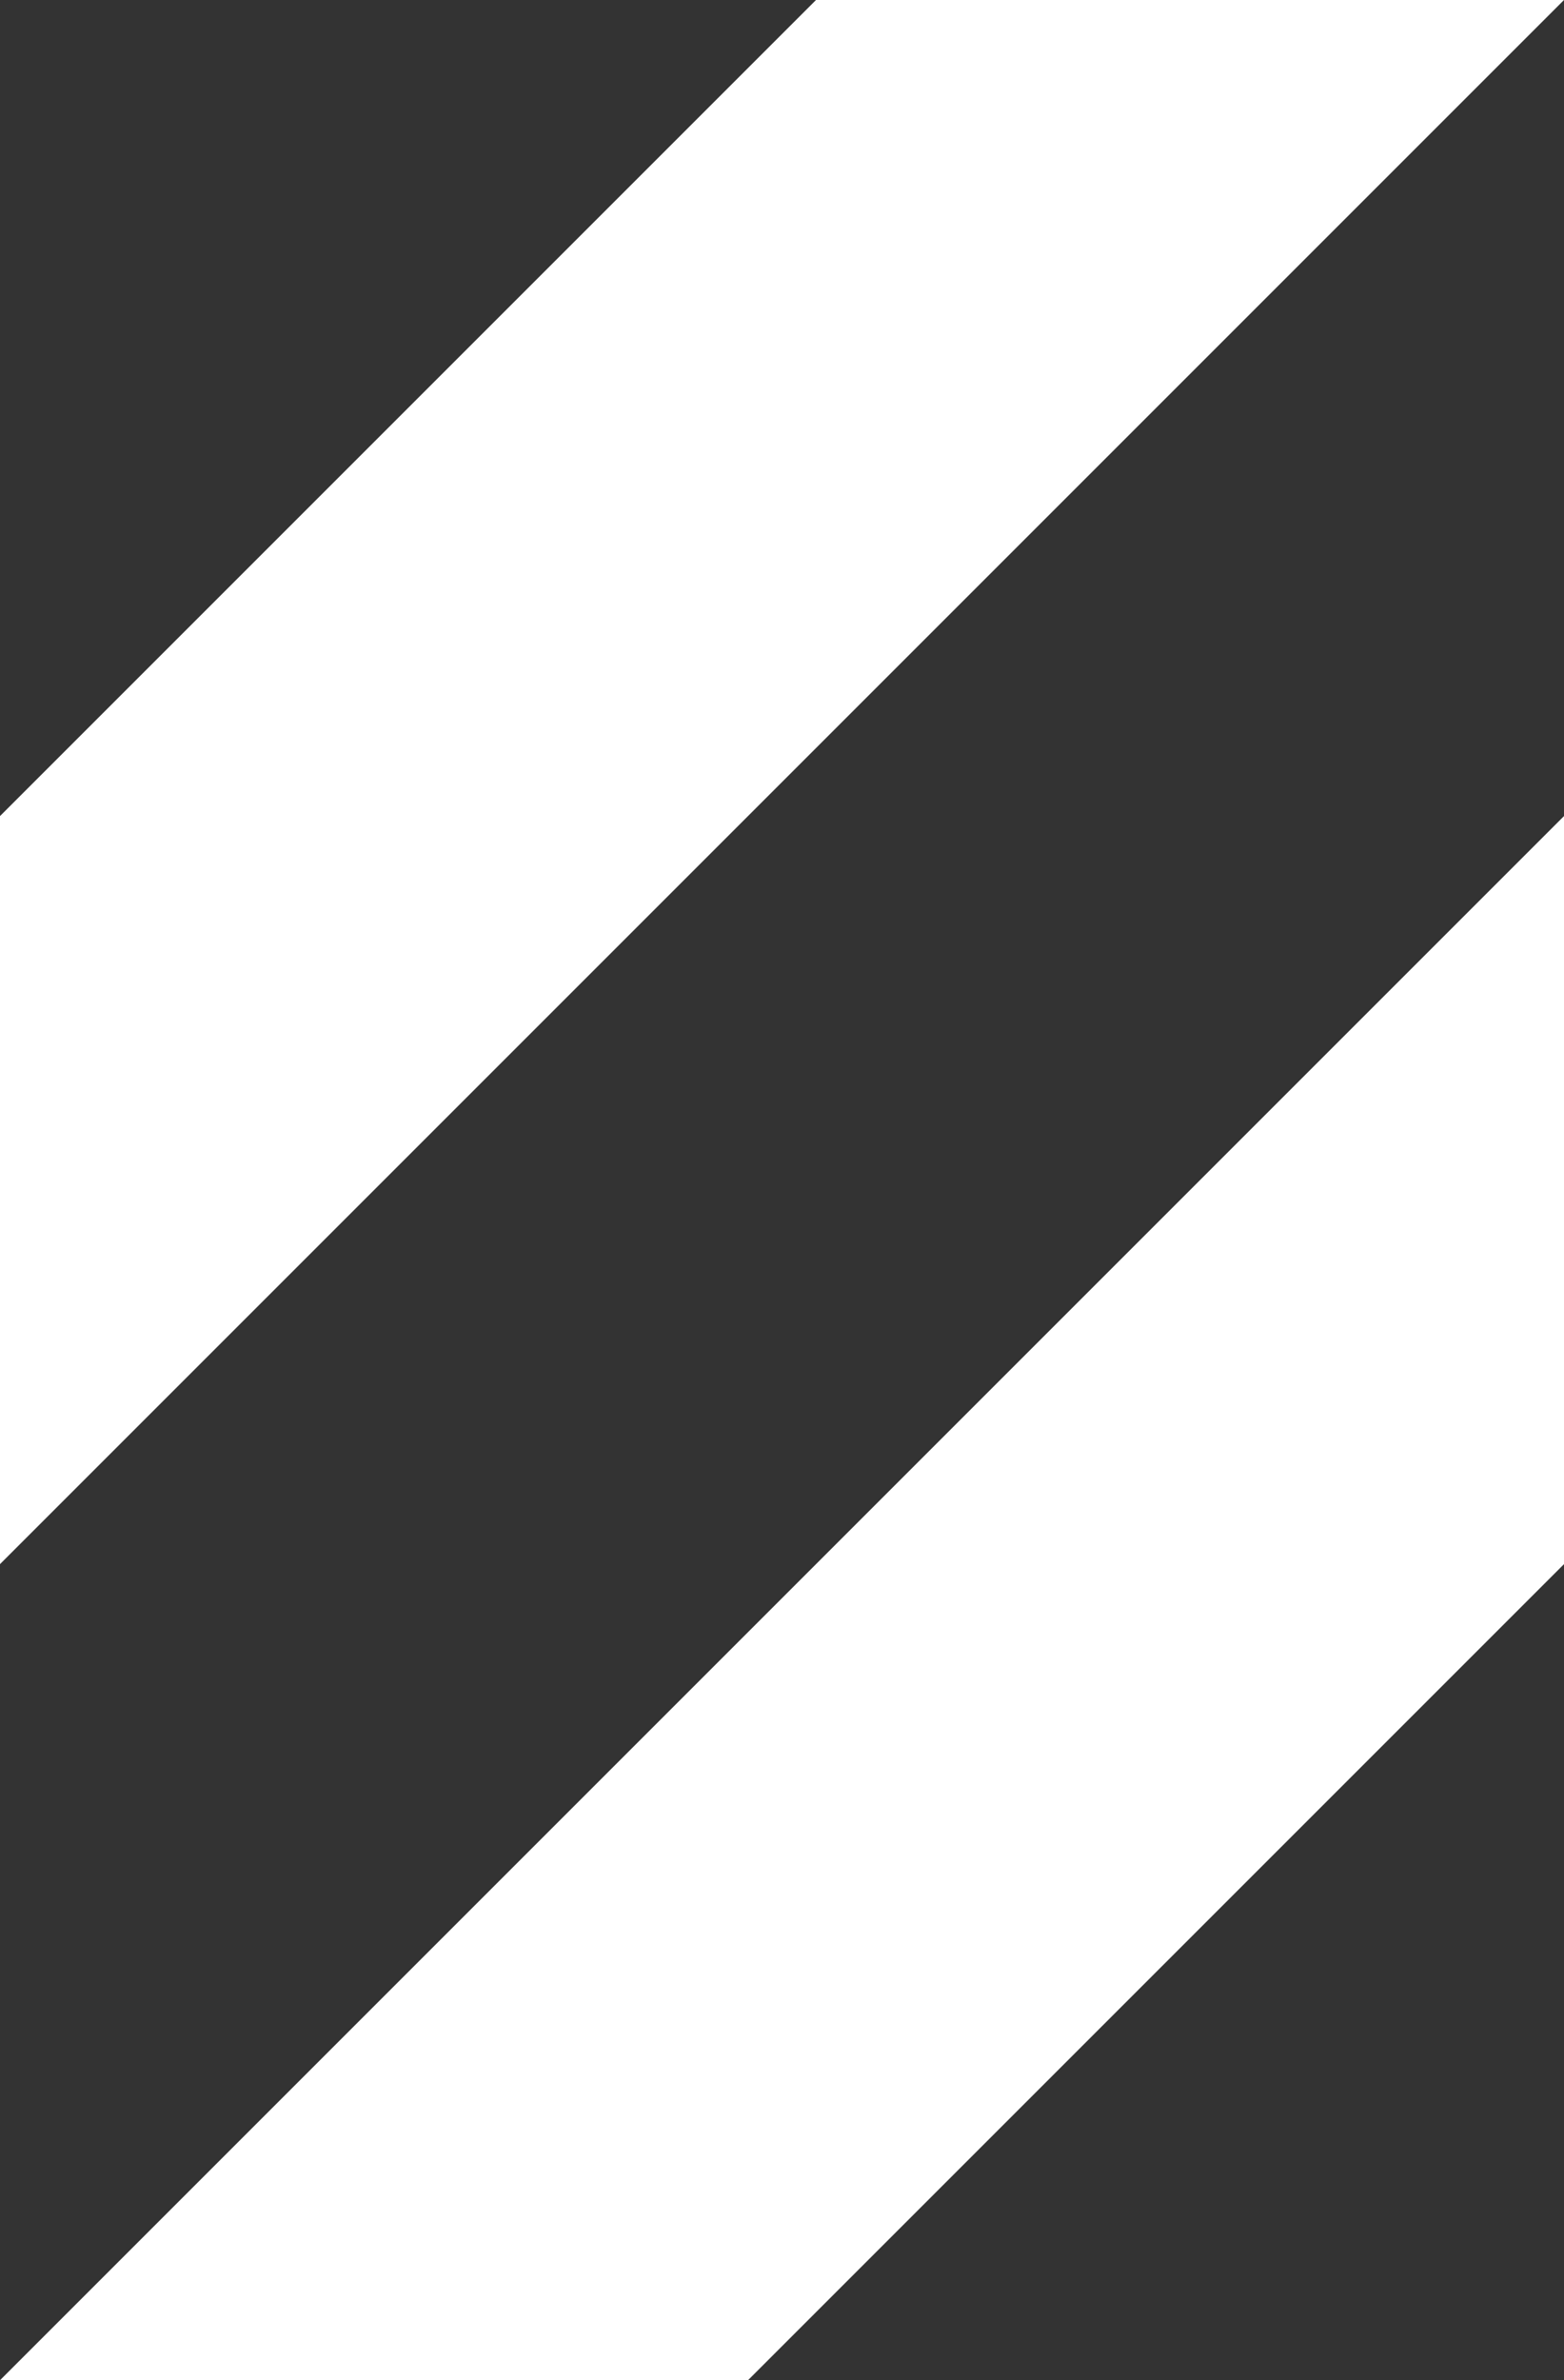 <svg width="46" height="70" xmlns="http://www.w3.org/2000/svg"><rect width="100%" height="100%" fill="#333333" stroke="none"/><path d="M24,0 L46,0 L0,46 L0,24 L24,0 Z M46,24 L46,46 L22,70 L0,70 L46,24 Z" fill="#FFFFFF" fill-rule="evenodd"/></svg>